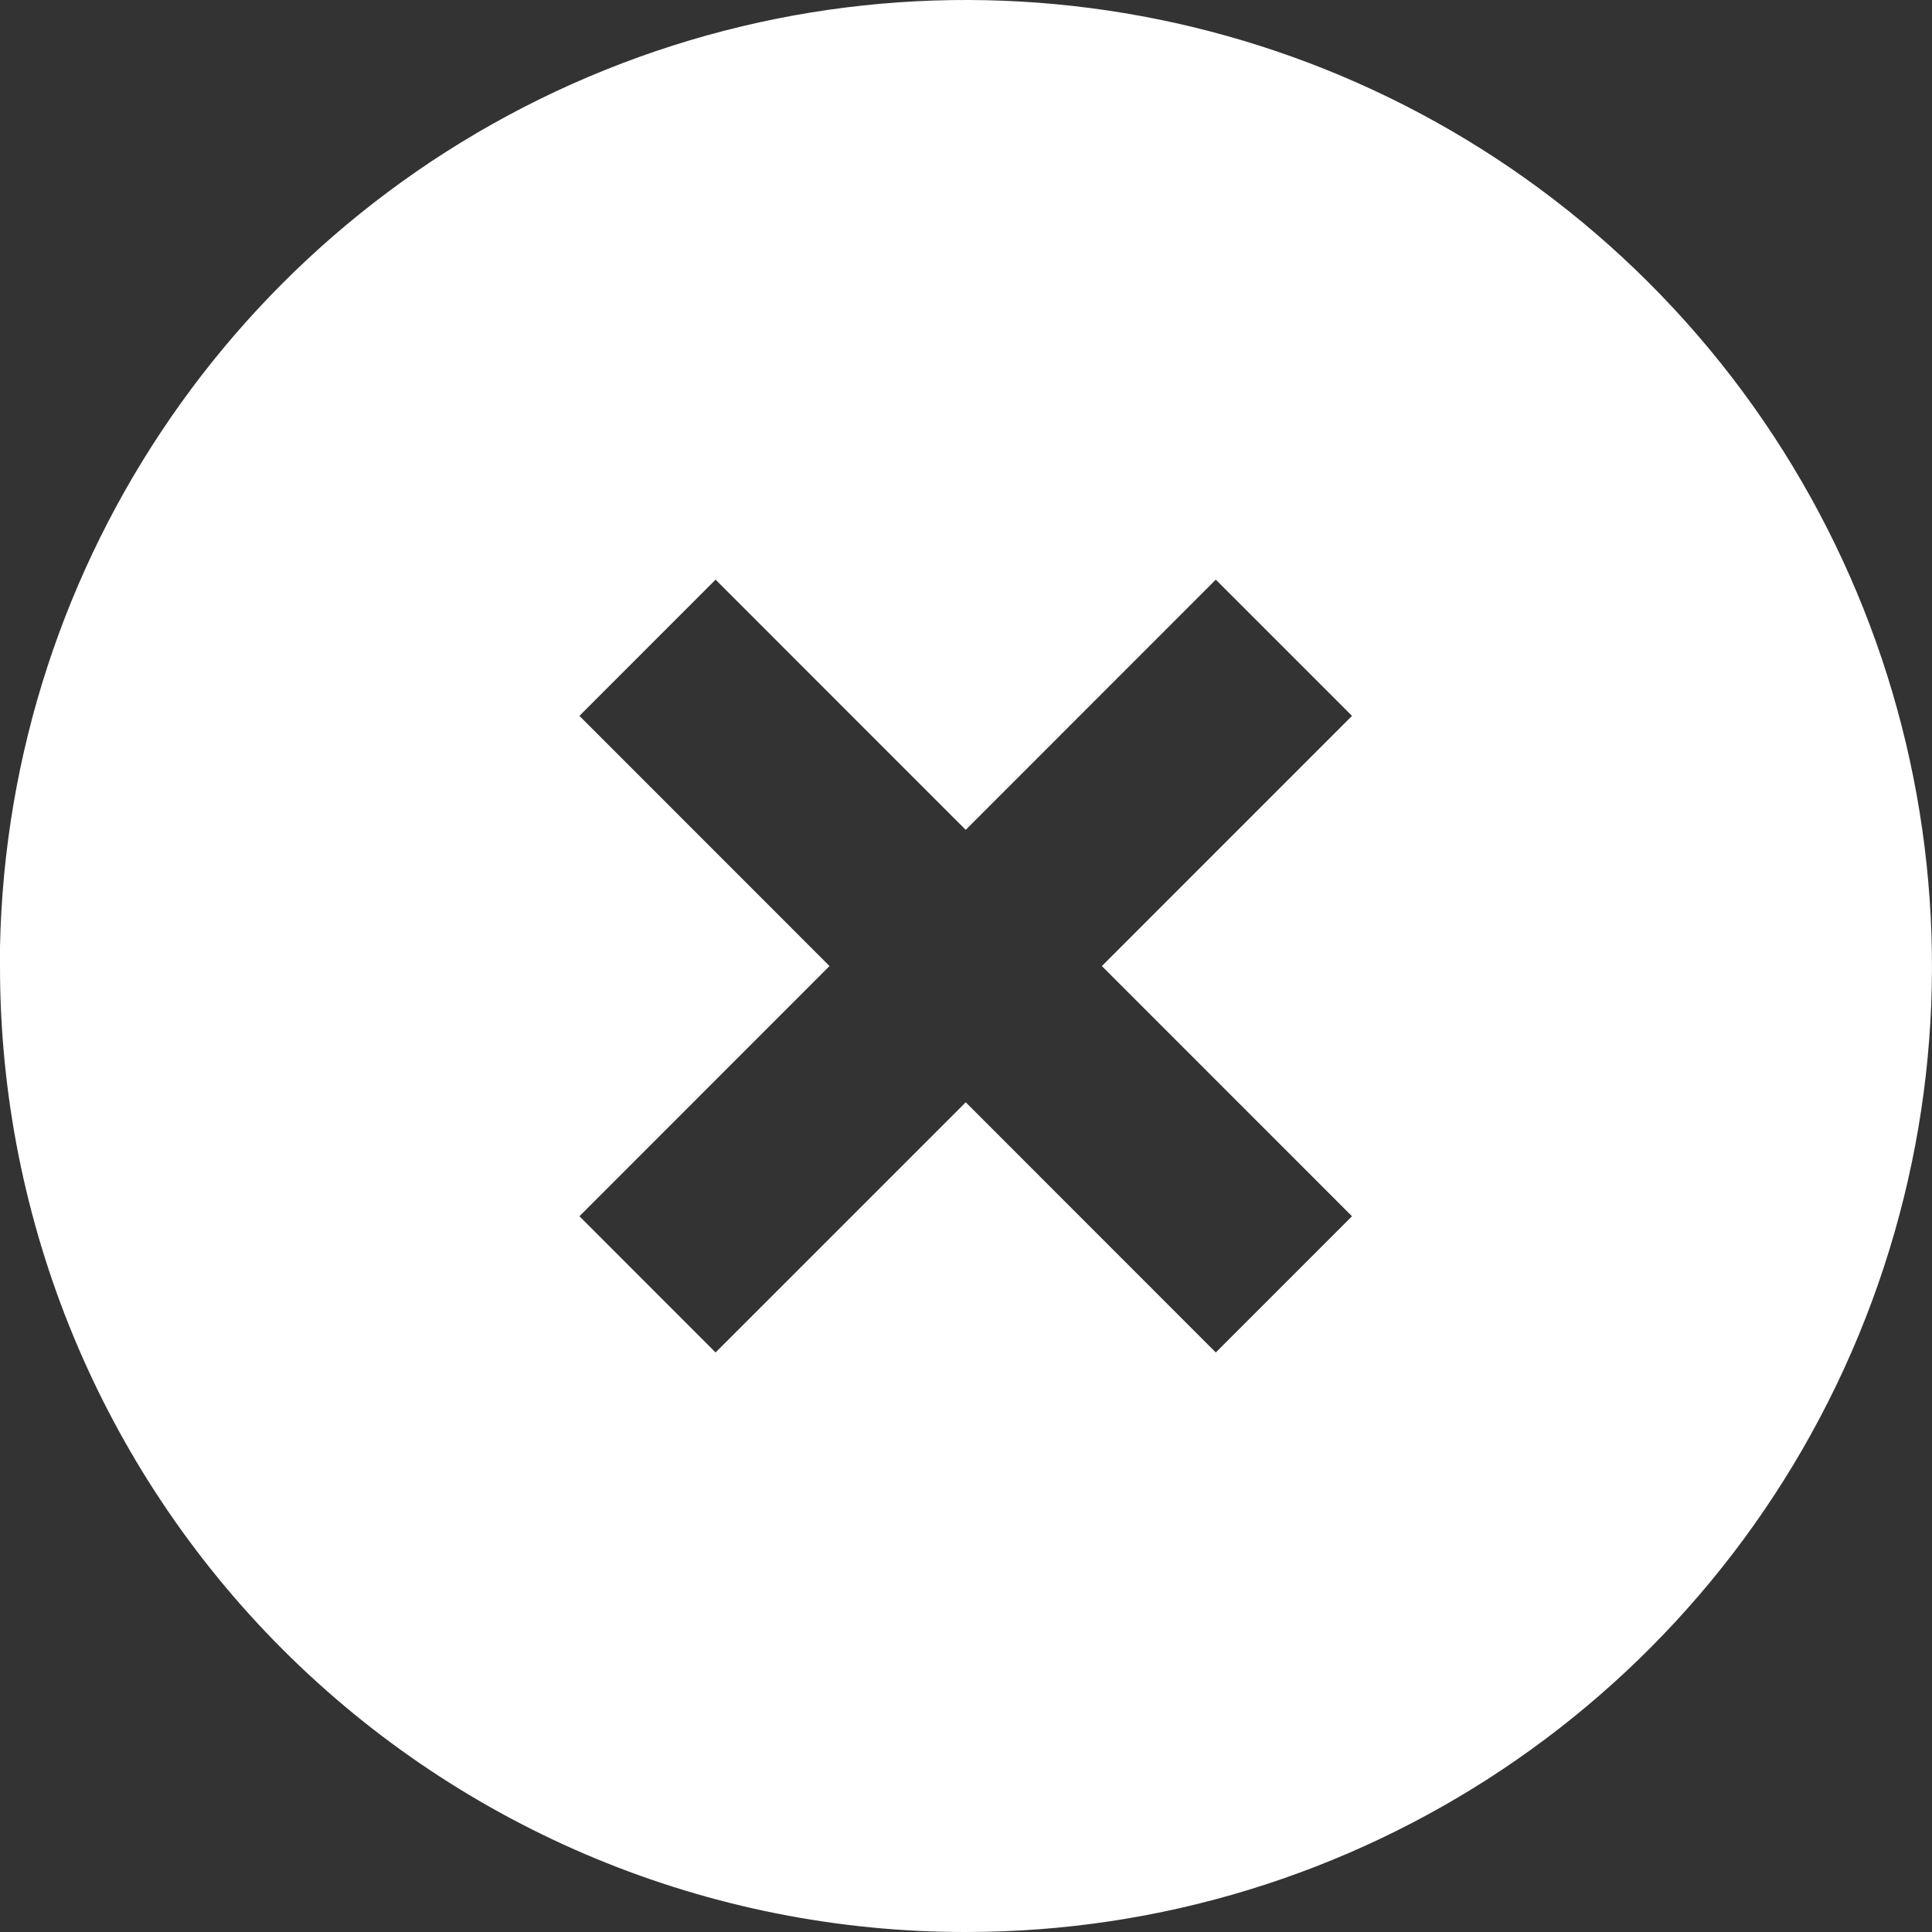 <svg width="34" height="34" viewBox="0 0 34 34" fill="none" xmlns="http://www.w3.org/2000/svg">
<rect x="0" y="0" width="34" height="34" fill="#333333" stroke="none"/>
<path d="M16.995 34C12.486 34.004 8.161 32.214 4.973 29.026C1.785 25.837 -0.004 21.511 6.88185e-06 17.001V16.661C0.139 9.848 4.33 3.776 10.649 1.231C16.969 -1.314 24.197 0.16 29.017 4.976C33.882 9.838 35.337 17.153 32.705 23.508C30.073 29.862 23.872 34.004 16.995 34ZM16.995 19.398L21.396 23.801L23.793 21.404L19.391 17.001L23.793 12.598L21.396 10.201L16.995 14.604L12.593 10.201L10.197 12.598L14.598 17.001L10.197 21.404L12.593 23.801L16.995 19.399V19.398Z" fill="white"/>
</svg>
